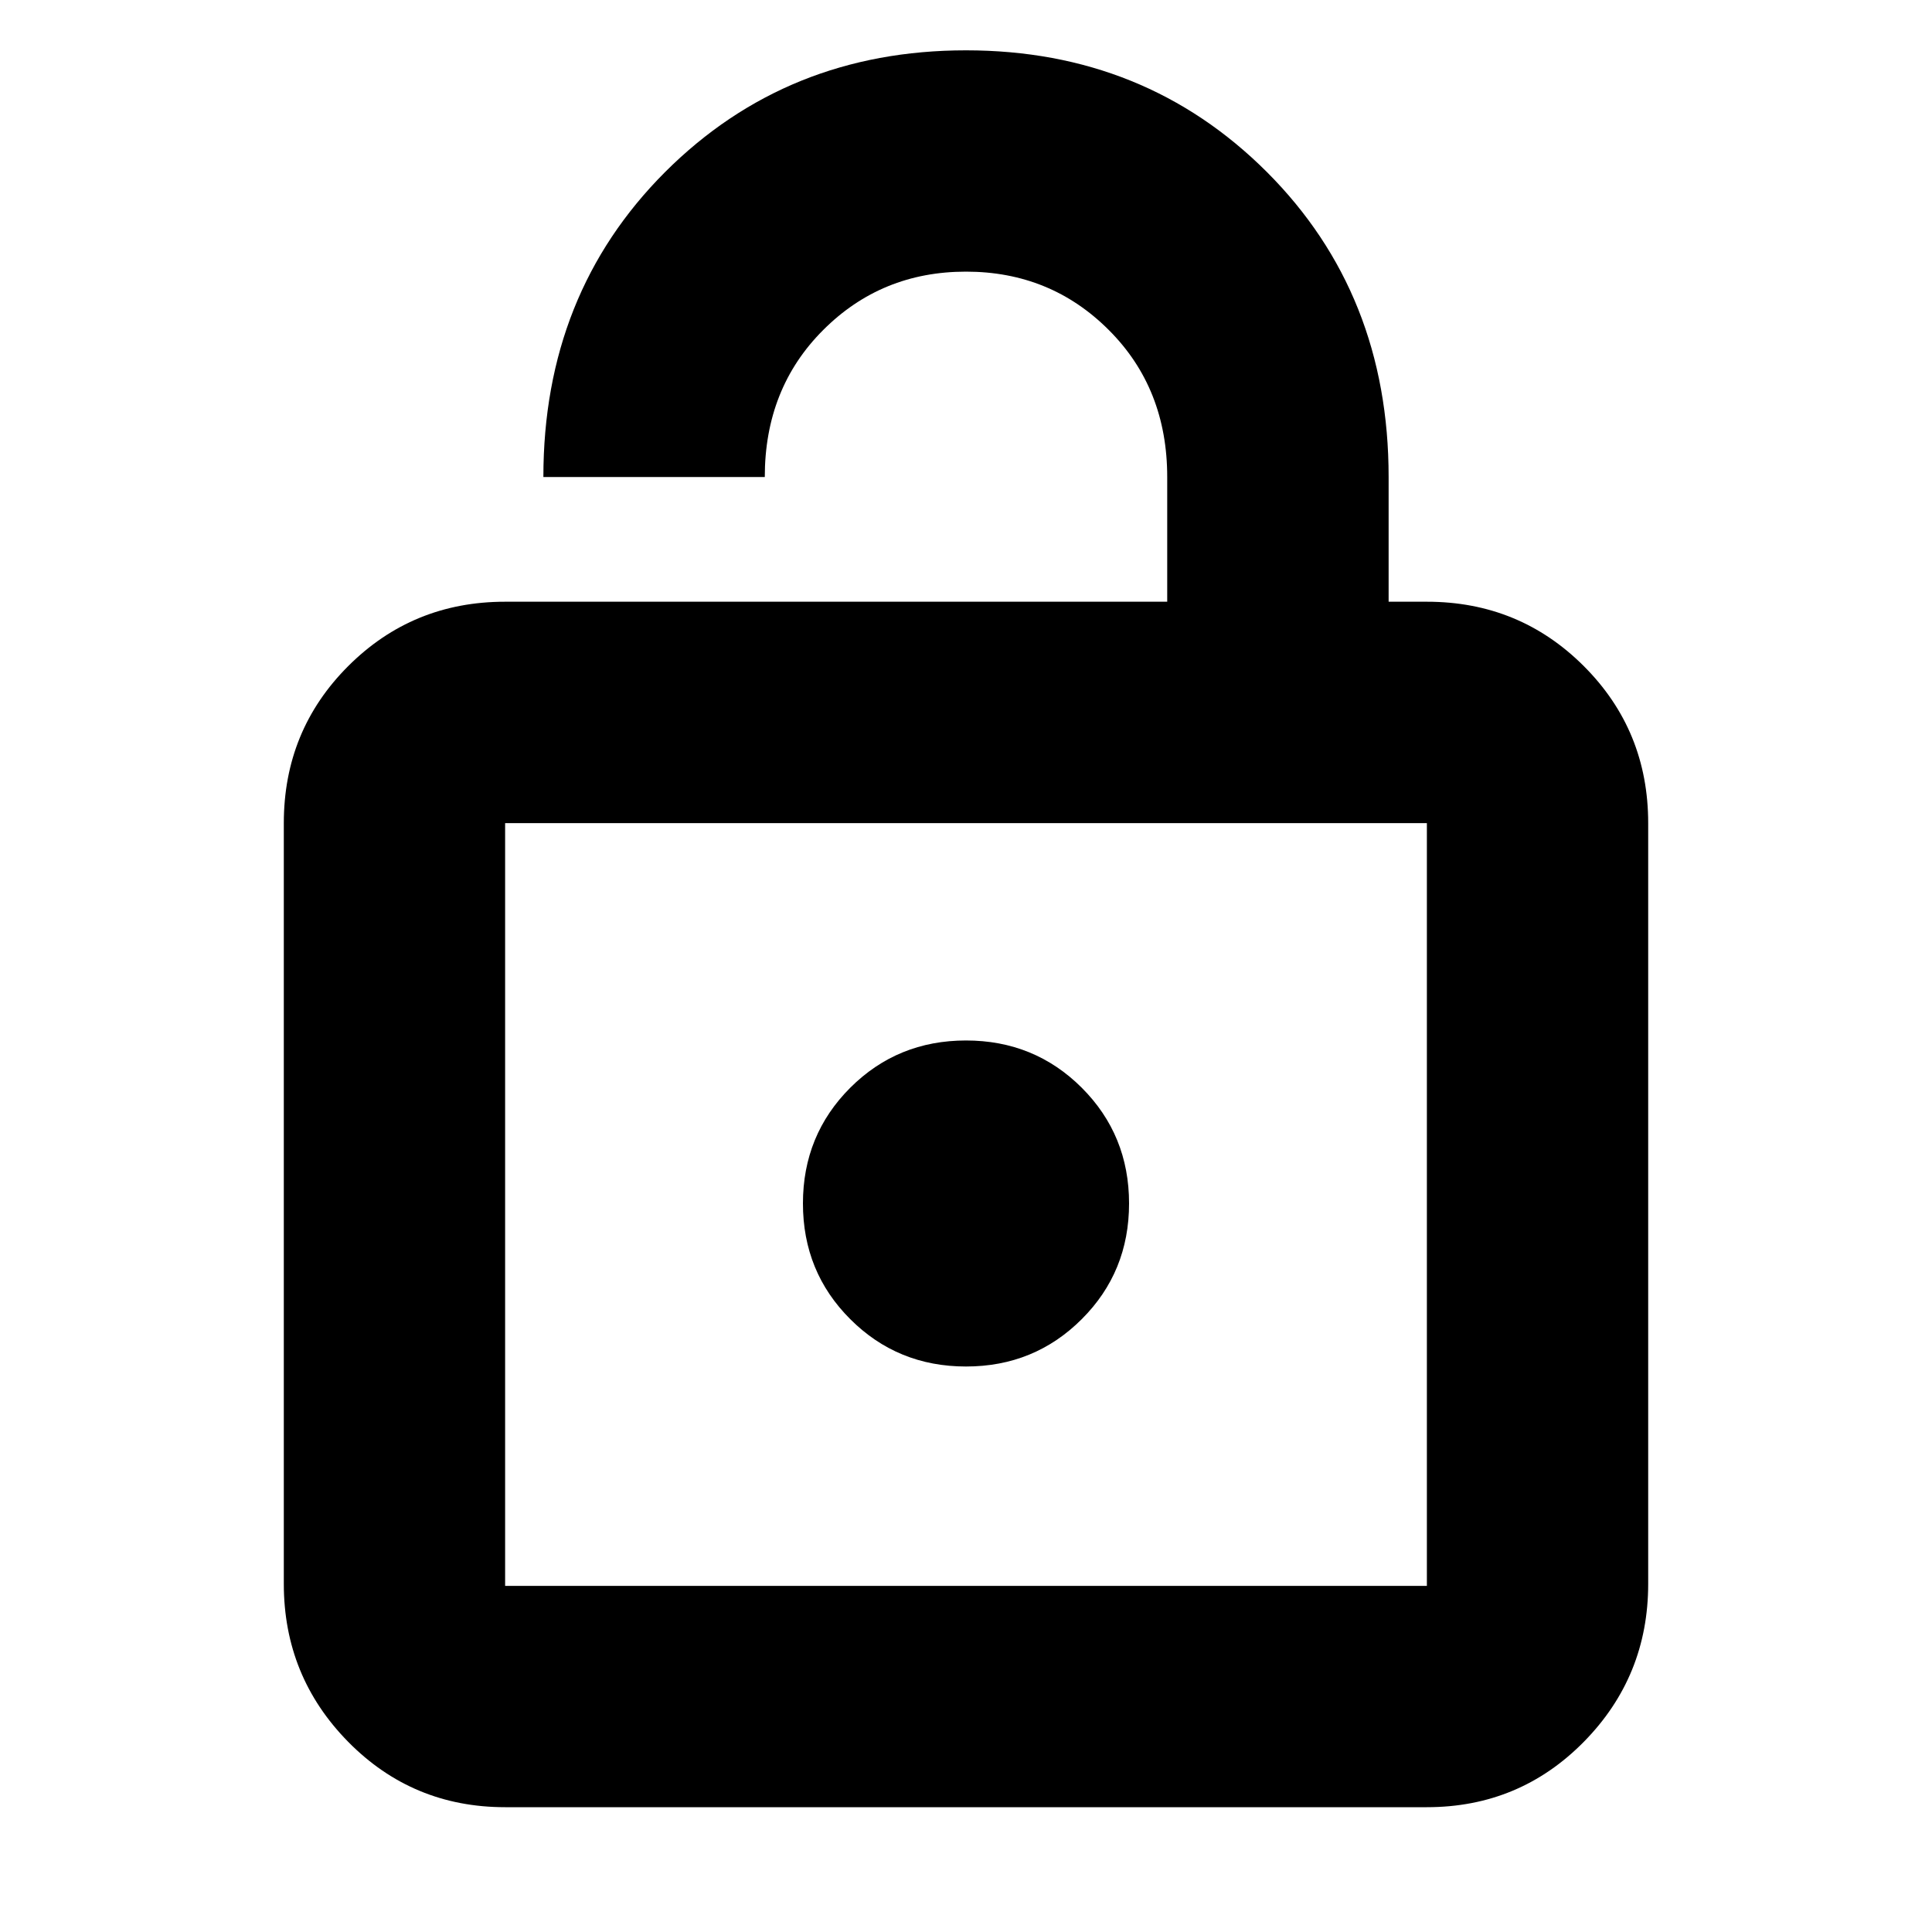 <svg xmlns="http://www.w3.org/2000/svg" height="20" width="20"><path d="M5.625 4.938Q5.625 3.042 6.885 1.781Q8.146 0.521 10 0.521Q11.854 0.521 13.115 1.781Q14.375 3.042 14.375 4.938V6.229H14.771Q15.729 6.229 16.396 6.896Q17.062 7.562 17.062 8.521V16.396Q17.062 17.354 16.396 18.031Q15.729 18.708 14.771 18.708H5.229Q4.271 18.708 3.604 18.031Q2.938 17.354 2.938 16.396V8.521Q2.938 7.562 3.604 6.896Q4.271 6.229 5.229 6.229H12.083V4.938Q12.083 4.021 11.479 3.417Q10.875 2.812 10 2.812Q9.125 2.812 8.521 3.417Q7.917 4.021 7.917 4.938ZM5.229 16.417H14.771Q14.771 16.417 14.771 16.417Q14.771 16.417 14.771 16.417V8.521Q14.771 8.521 14.771 8.521Q14.771 8.521 14.771 8.521H5.229Q5.229 8.521 5.229 8.521Q5.229 8.521 5.229 8.521V16.417Q5.229 16.417 5.229 16.417Q5.229 16.417 5.229 16.417ZM10 10.771Q9.292 10.771 8.802 11.26Q8.312 11.75 8.312 12.458Q8.312 13.167 8.802 13.656Q9.292 14.146 10 14.146Q10.708 14.146 11.198 13.656Q11.688 13.167 11.688 12.458Q11.688 11.75 11.198 11.26Q10.708 10.771 10 10.771ZM5.229 8.521Q5.229 8.521 5.229 8.521Q5.229 8.521 5.229 8.521V16.417Q5.229 16.417 5.229 16.417Q5.229 16.417 5.229 16.417Q5.229 16.417 5.229 16.417Q5.229 16.417 5.229 16.417V8.521Q5.229 8.521 5.229 8.521Q5.229 8.521 5.229 8.521Z"/></svg>